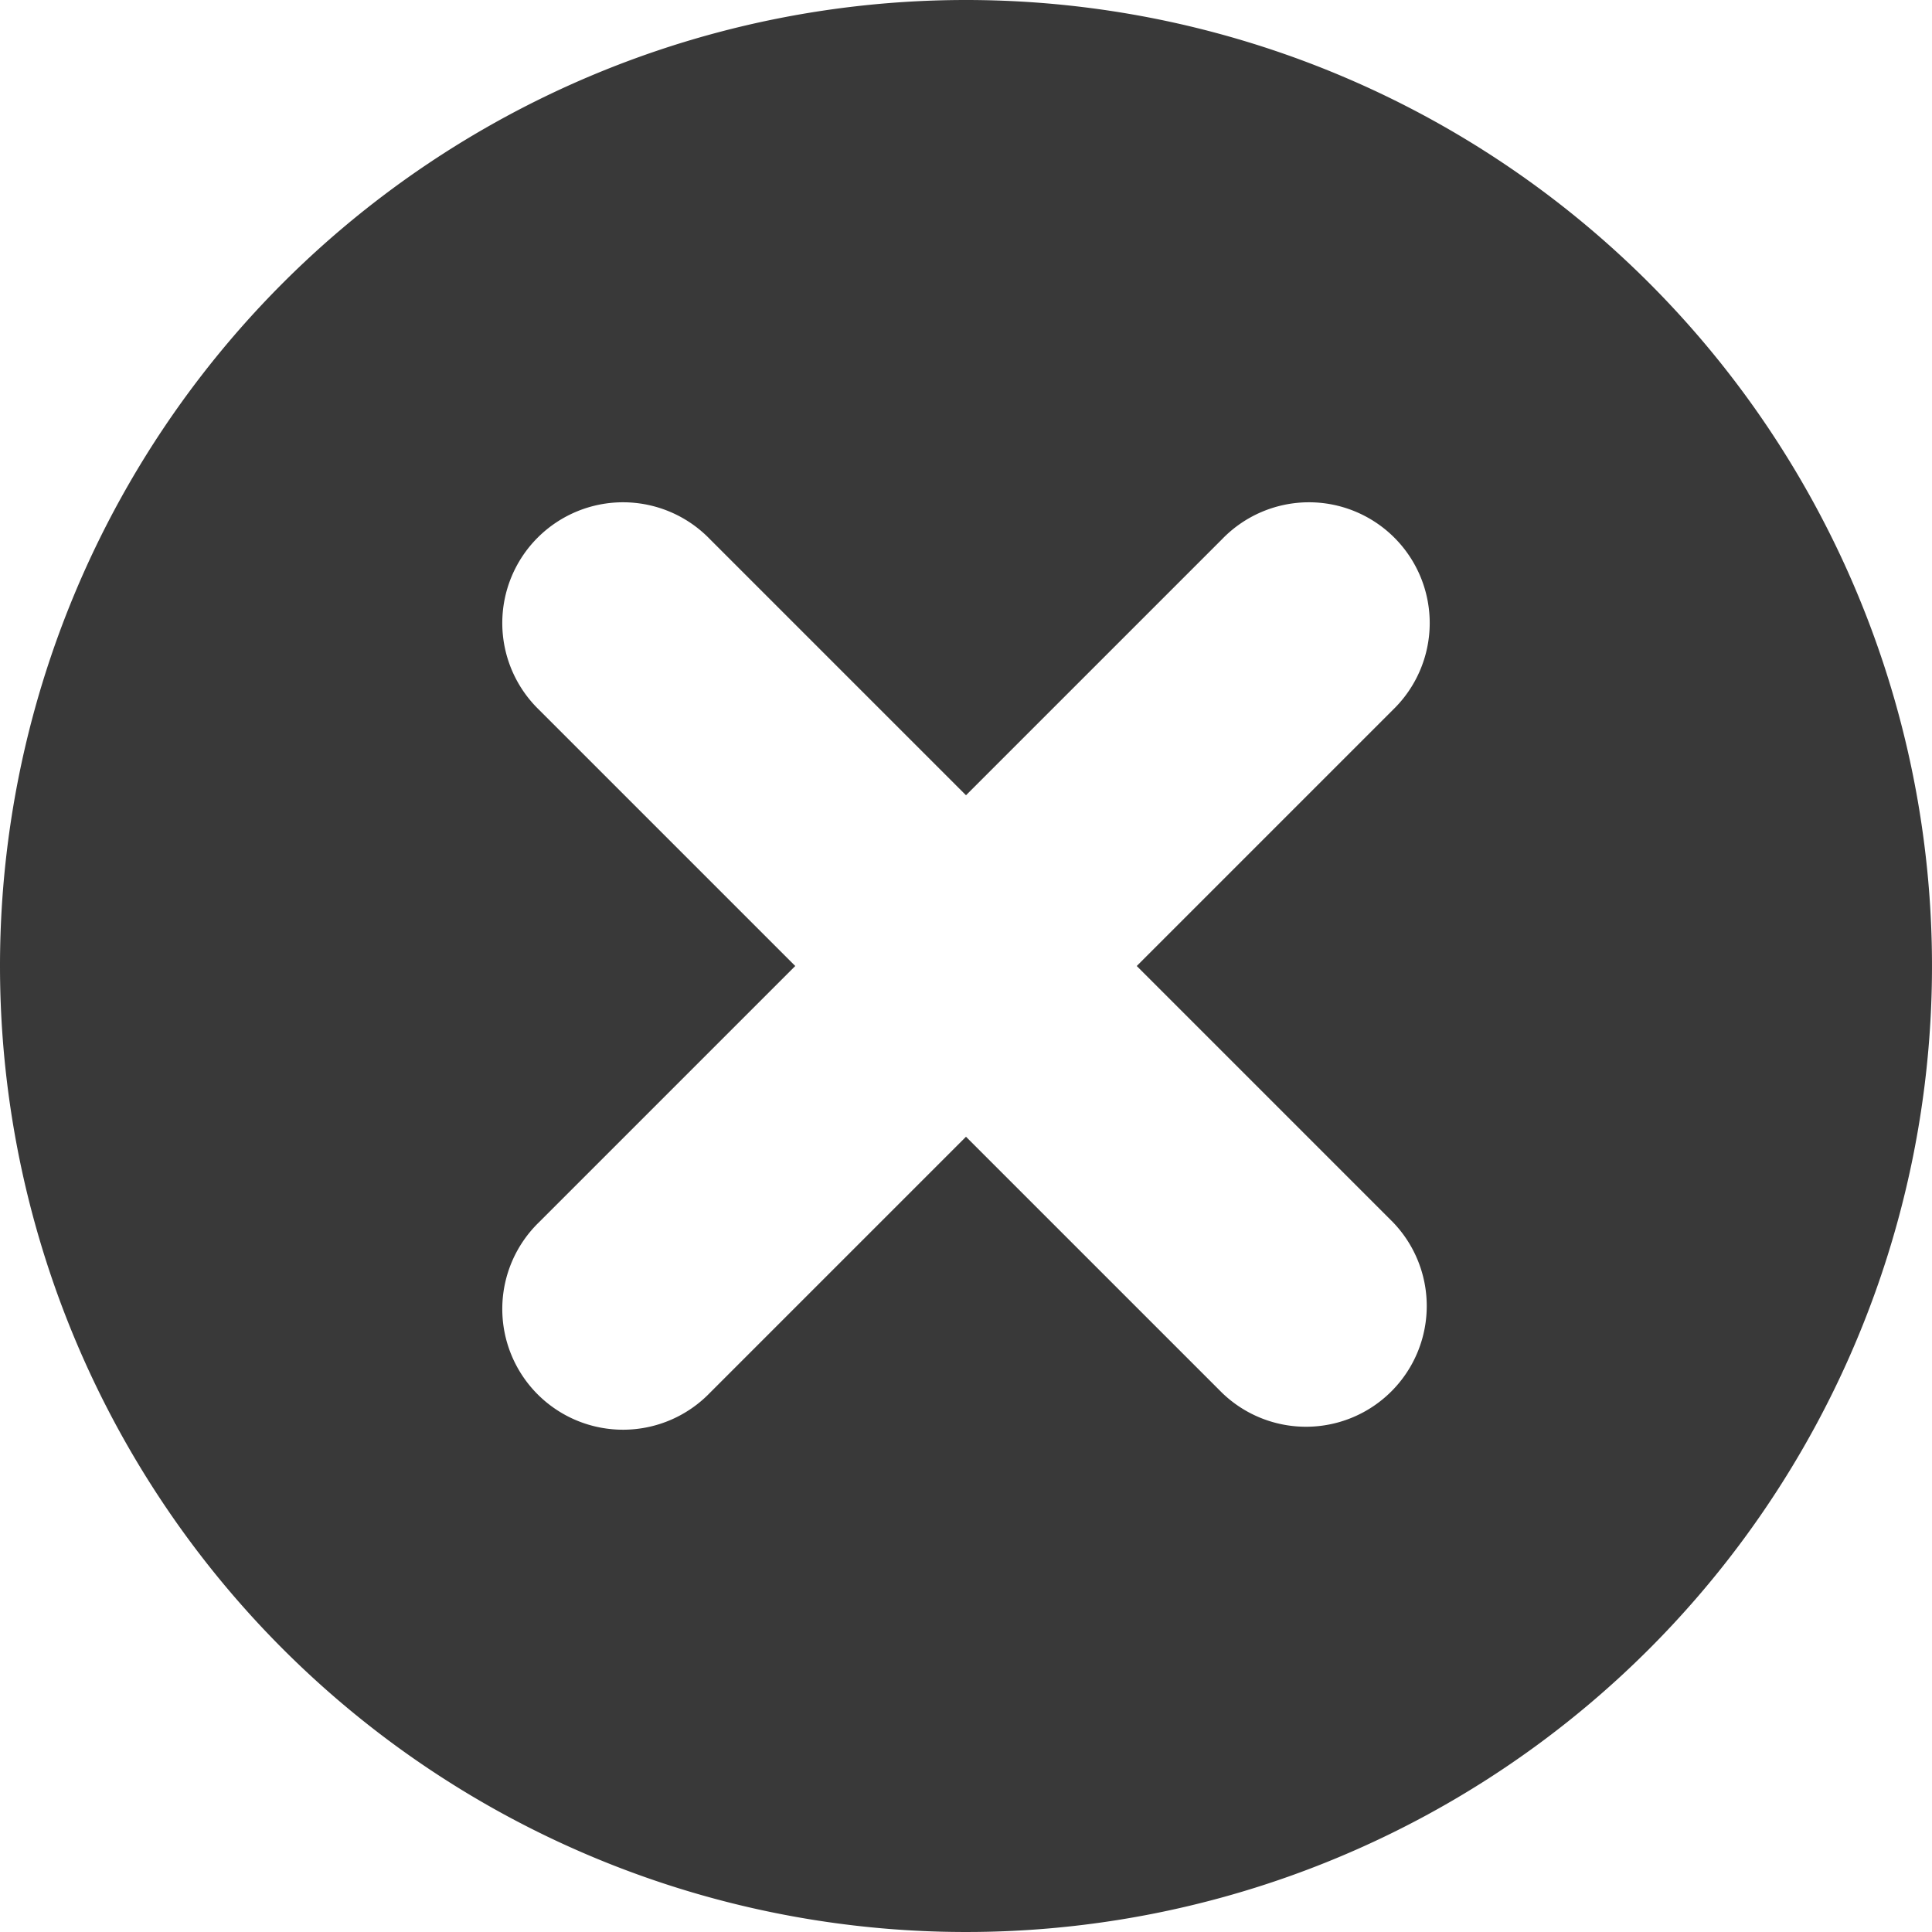 <svg id="Layer_1" data-name="Layer 1" xmlns="http://www.w3.org/2000/svg" width="16" height="16" viewBox="0 0 16 16"><path id="_16x16-a" data-name="16x16-a" d="M8,0A8,8,0,1,1,0,8,8,8,0,0,1,8,0ZM5.879,4.465A1,1,0,1,0,4.465,5.879h0L6.586,8,4.465,10.121a1,1,0,1,0,1.414,1.414h0L8,9.414l2.121,2.121a1,1,0,0,0,1.414-1.414h0L9.414,8l2.121-2.121a1,1,0,1,0-1.414-1.414h0L8,6.586Z" fill="#393939" fill-rule="evenodd"/></svg>